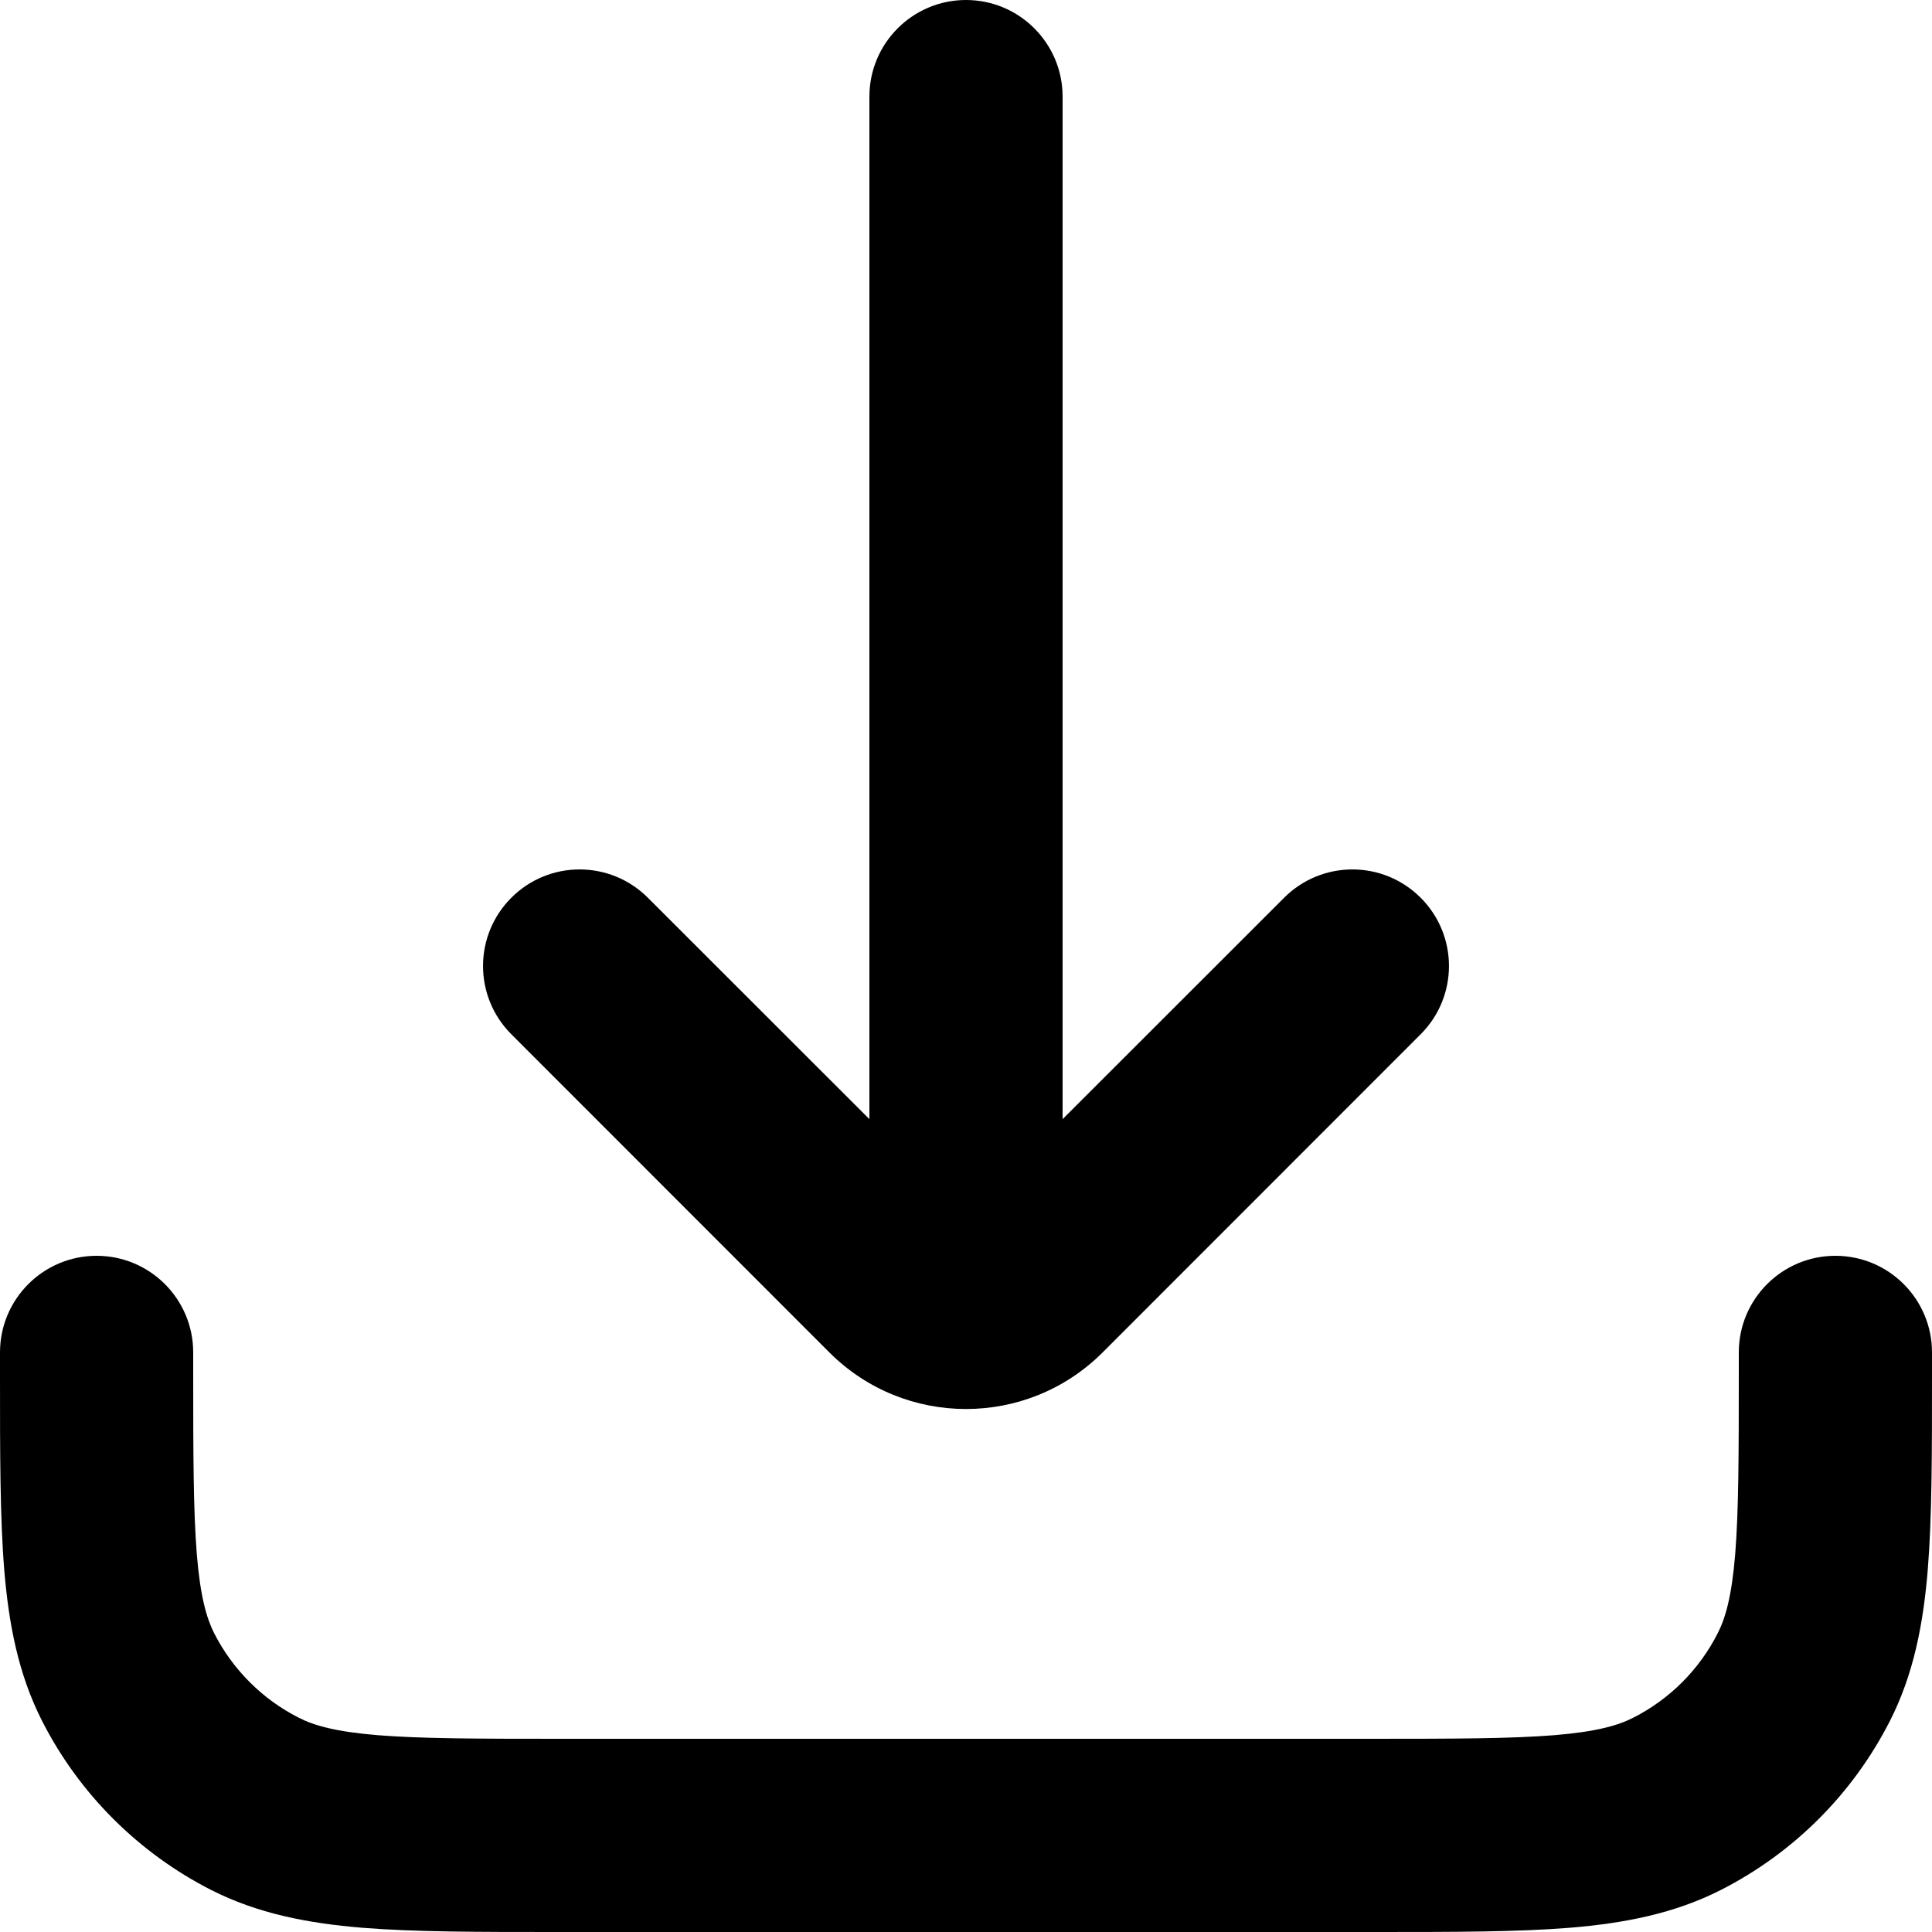 <svg  viewBox="0 0 15 15"  xmlns="http://www.w3.org/2000/svg">
<path fill-rule="evenodd" clip-rule="evenodd" d="M7.5 0C7.914 0 8.25 0.336 8.25 0.75L8.25 8.689L9.97 6.97C10.263 6.677 10.737 6.677 11.03 6.97C11.323 7.263 11.323 7.737 11.03 8.03L8.561 10.5C7.975 11.086 7.025 11.086 6.439 10.5L3.97 8.03C3.677 7.737 3.677 7.263 3.97 6.97C4.263 6.677 4.737 6.677 5.03 6.97L6.75 8.689L6.75 0.75C6.75 0.336 7.086 4.47035e-08 7.5 0ZM0.75 9.75C1.164 9.75 1.5 10.086 1.5 10.5V10.65C1.5 11.292 1.501 11.729 1.528 12.067C1.555 12.396 1.604 12.564 1.663 12.681C1.807 12.963 2.037 13.193 2.319 13.336C2.436 13.396 2.604 13.445 2.933 13.472C3.271 13.499 3.708 13.5 4.35 13.5H10.65C11.292 13.5 11.729 13.499 12.067 13.472C12.396 13.445 12.564 13.396 12.681 13.336C12.963 13.193 13.193 12.963 13.336 12.681C13.396 12.564 13.445 12.396 13.472 12.067C13.499 11.729 13.5 11.292 13.5 10.65V10.5C13.5 10.086 13.836 9.75 14.25 9.75C14.664 9.75 15 10.086 15 10.5V10.681C15 11.285 15 11.783 14.967 12.189C14.932 12.61 14.858 12.998 14.673 13.362C14.385 13.927 13.927 14.385 13.362 14.673C12.998 14.858 12.61 14.932 12.189 14.967C11.783 15 11.285 15 10.681 15H4.319C3.715 15 3.217 15 2.811 14.967C2.39 14.932 2.002 14.858 1.638 14.673C1.074 14.385 0.615 13.927 0.327 13.362C0.142 12.998 0.068 12.61 0.033 12.189C-1.71103e-05 11.783 -9.24308e-06 11.285 3.23469e-07 10.681L6.81097e-07 10.5C6.81097e-07 10.086 0.336 9.75 0.75 9.75Z"/>
</svg>
